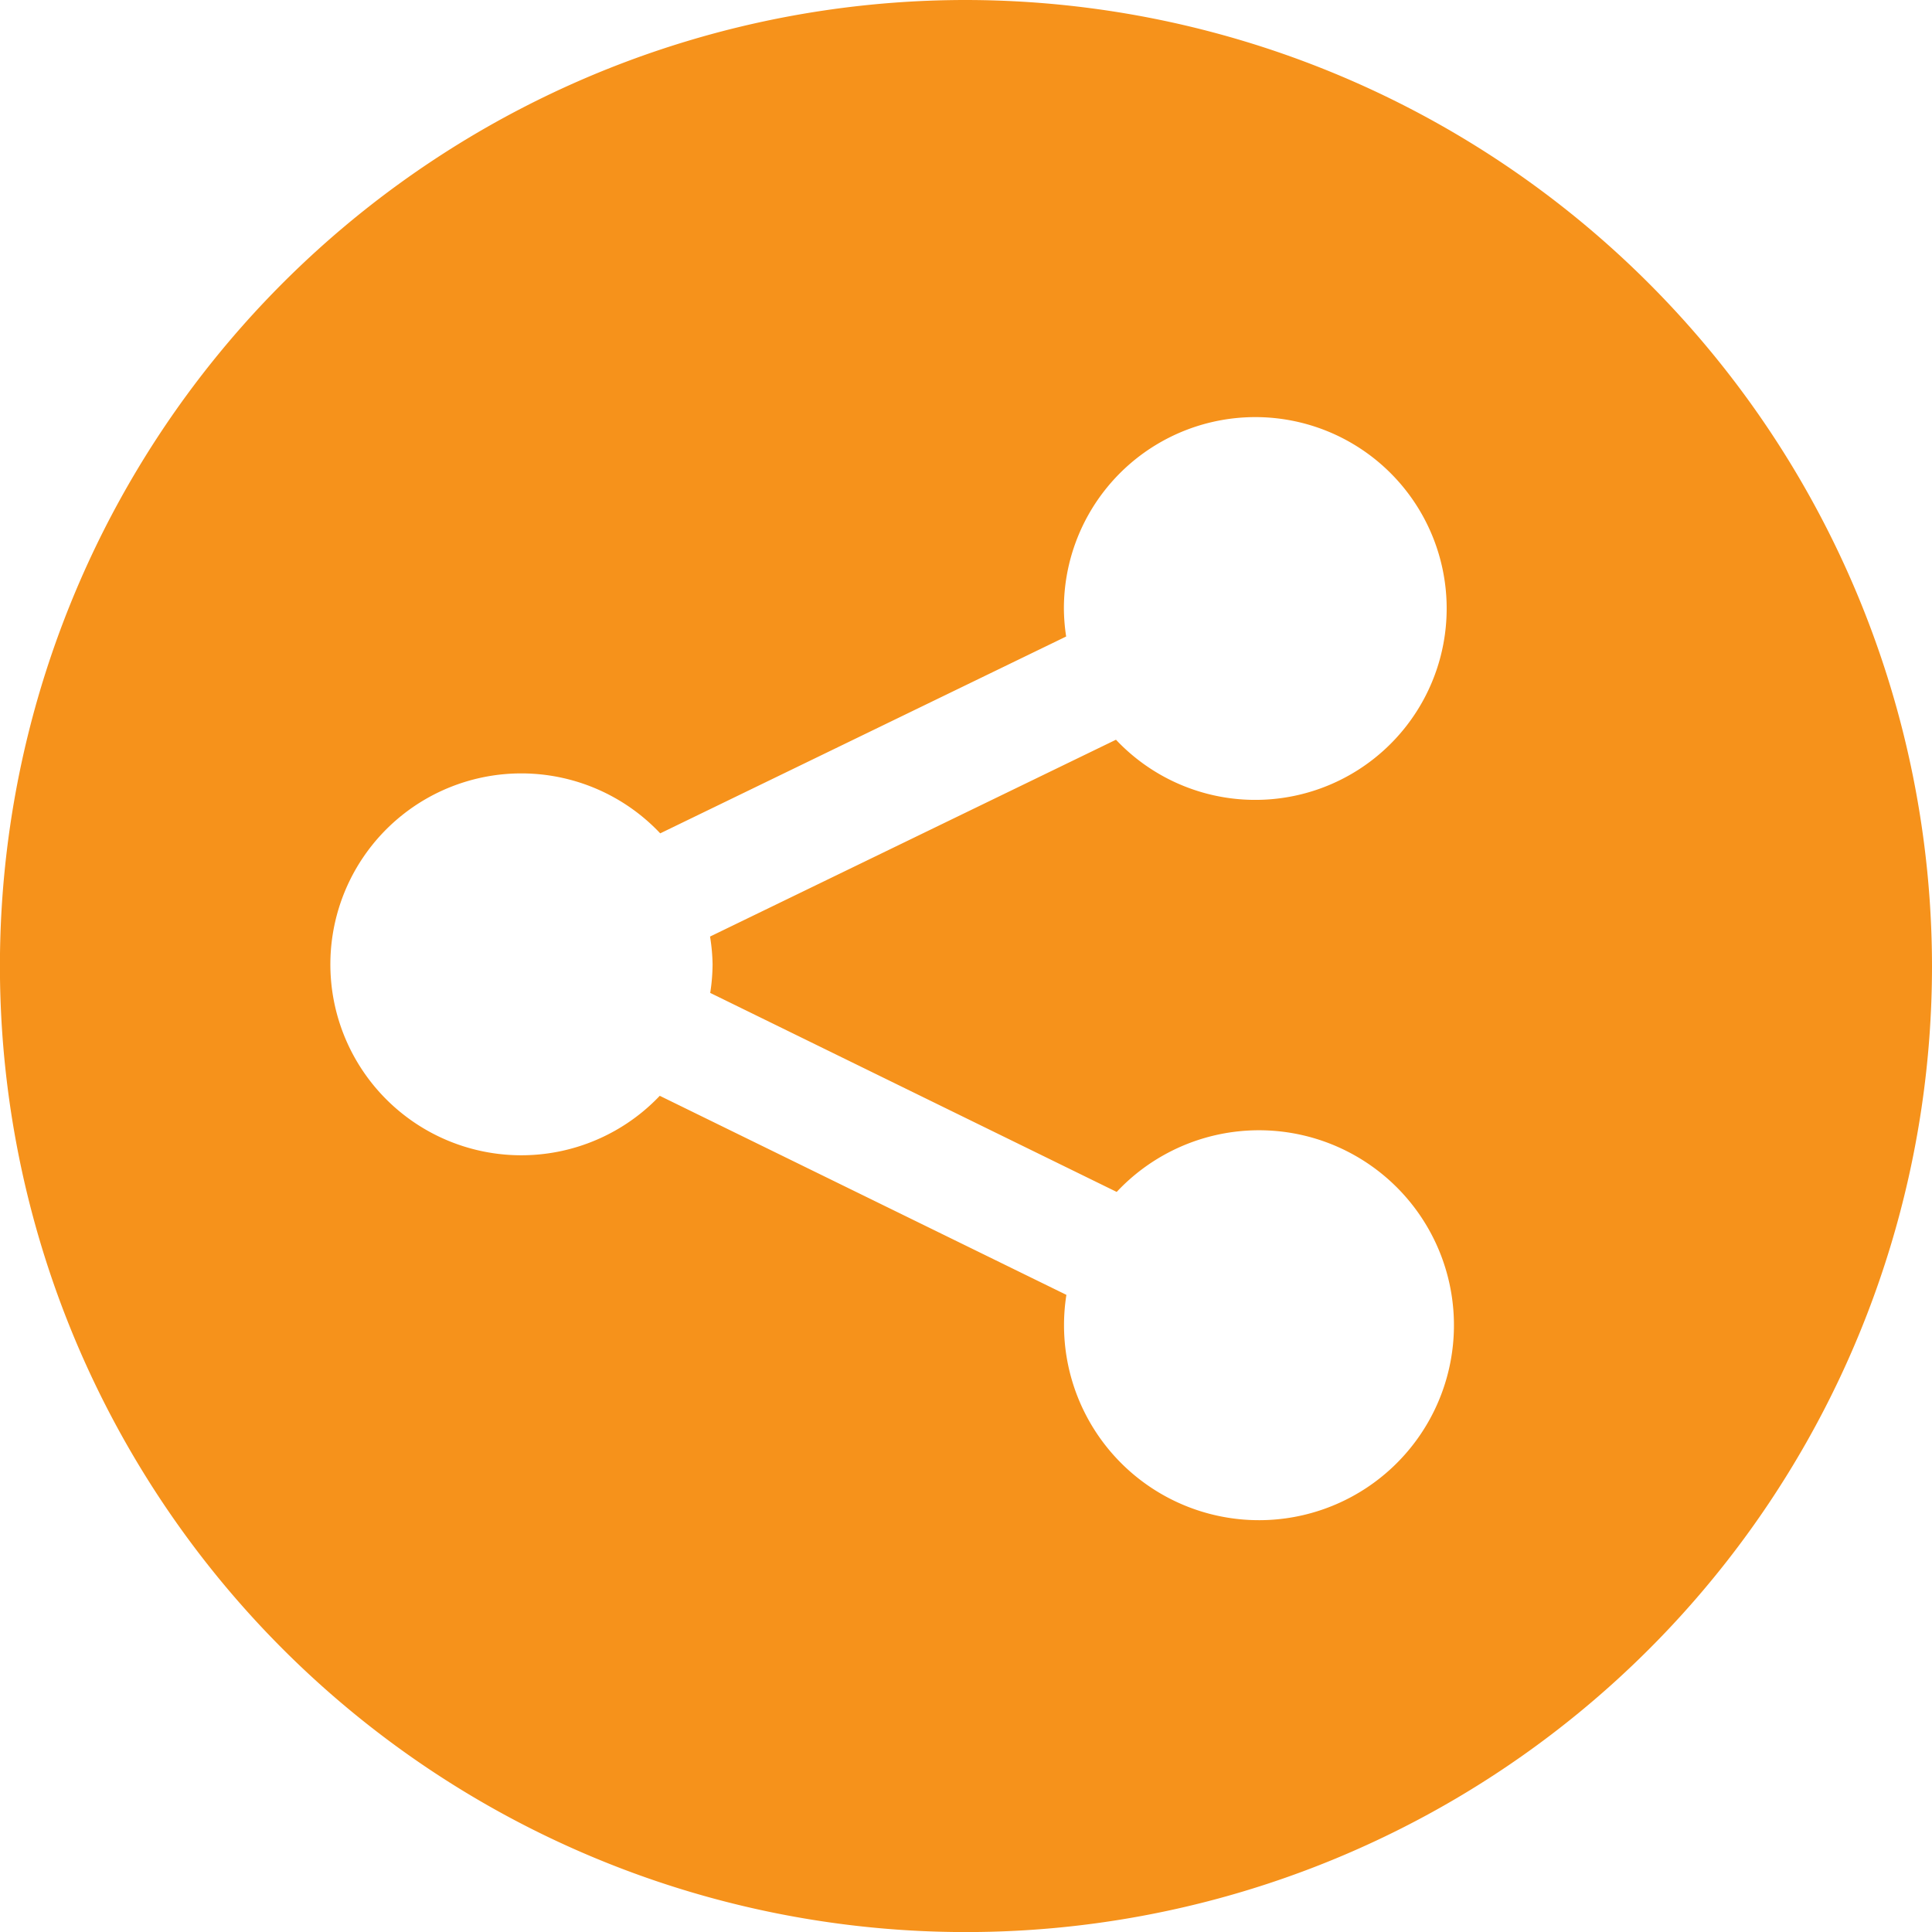 <svg xmlns="http://www.w3.org/2000/svg" width="55.652" height="55.654" viewBox="0 0 55.652 55.654"><defs><style>.a{fill:#f6921b;}</style></defs><path class="a" d="M35,7.173A27.827,27.827,0,1,0,62.826,35,27.858,27.858,0,0,0,35,7.173ZM27.7,34.951a5.529,5.529,0,0,1-.068.823l11.709,5.733a5.616,5.616,0,1,1-1.449,2.965L26.179,38.738a5.5,5.5,0,1,1,.013-7.56l11.693-5.67a5.563,5.563,0,0,1-.065-.8,5.513,5.513,0,1,1,1.5,3.773l-11.693,5.67A5.421,5.421,0,0,1,27.7,34.951Z" transform="translate(-7.174 -7.173)"/></svg>